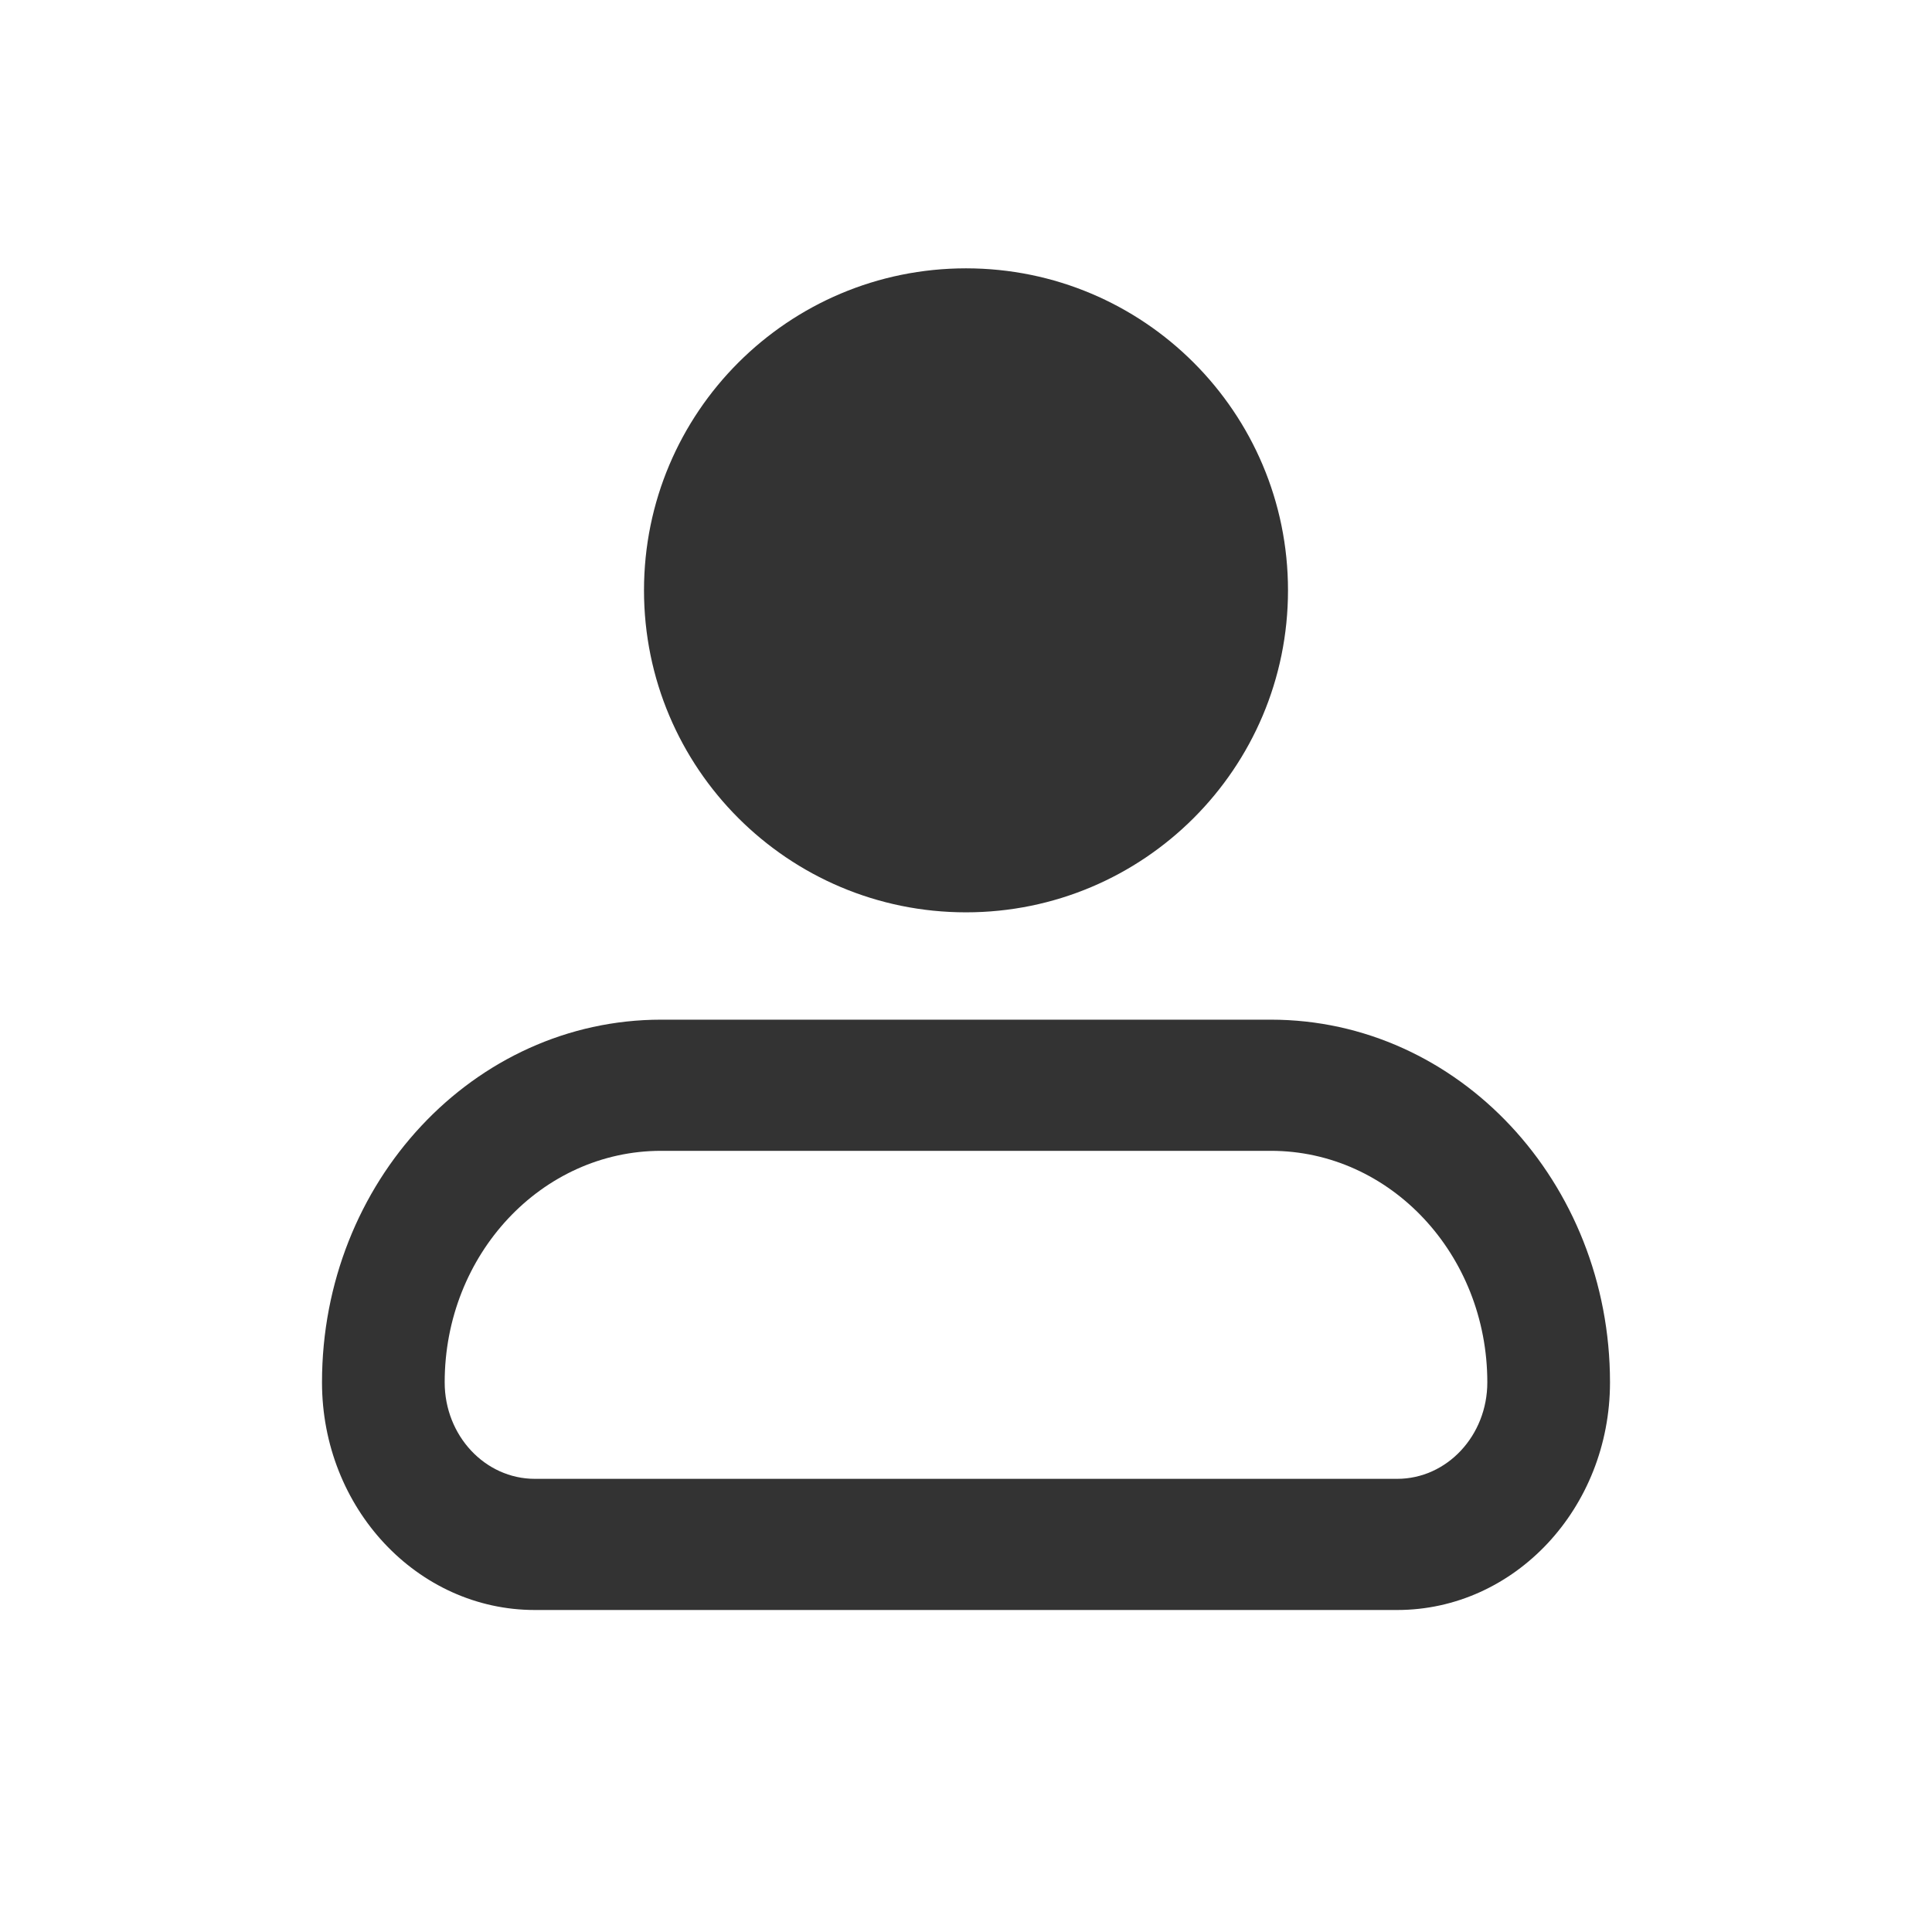 <svg width="36" height="36" viewBox="0 0 36 36" fill="none" xmlns="http://www.w3.org/2000/svg">
<g clip-path="url(#clip0_564_6308)">
<circle cx="18" cy="11" r="4" fill="#333333"/>
<path fill-rule="evenodd" clip-rule="evenodd" d="M12 11C12 7.686 14.686 5 18 5C21.314 5 24 7.686 24 11C24 14.314 21.314 17 18 17C14.686 17 12 14.314 12 11ZM18 7.4C16.012 7.4 14.4 9.012 14.4 11C14.4 12.988 16.012 14.6 18 14.6C19.988 14.6 21.6 12.988 21.6 11C21.6 9.012 19.988 7.4 18 7.4Z" fill="#333333"/>
<path fill-rule="evenodd" clip-rule="evenodd" d="M12.319 19C8.829 19 6 22.026 6 25.758C6 28.101 7.776 30 9.966 30H26.034C28.224 30 30 28.101 30 25.758C30 22.026 27.171 19 23.681 19H12.319ZM8.286 25.758C8.286 23.376 10.092 21.444 12.319 21.444H23.681C25.908 21.444 27.714 23.376 27.714 25.758C27.714 26.751 26.962 27.556 26.034 27.556H9.966C9.038 27.556 8.286 26.751 8.286 25.758Z" fill="#333333"/>
</g>
<defs>
<clipPath id="clip0_564_6308">
<rect width="36" height="36" fill="white"/>
</clipPath>
</defs>
</svg>
